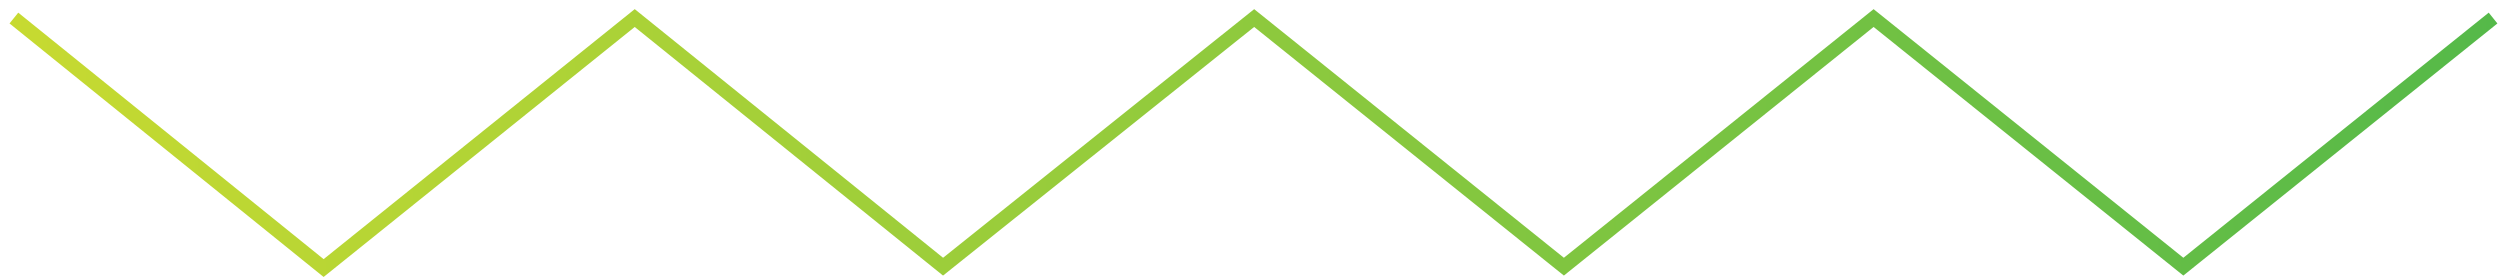<svg id="Layer_1" xmlns="http://www.w3.org/2000/svg" viewBox="0 0 180 20">
  <style>
    .st0{fill:none;stroke:url(#SVGID_1_);stroke-miterlimit:10;}
  </style>
  <linearGradient id="SVGID_1_" gradientUnits="userSpaceOnUse" x1=".686" y1="412.3" x2="179.813" y2="412.3" gradientTransform="translate(0 -402)">
    <stop offset="0" stop-color="#C7DA31"/>
    <stop offset="1" stop-color="#55B949"/>
  </linearGradient>
  <path class="st0" d="M179.5 1.3l-22.3 17.9-22.3-17.9-22.3 17.9L90.3 1.3 67.9 19.2 45.7 1.3l-22.4 18L1 1.3"/>
</svg>
